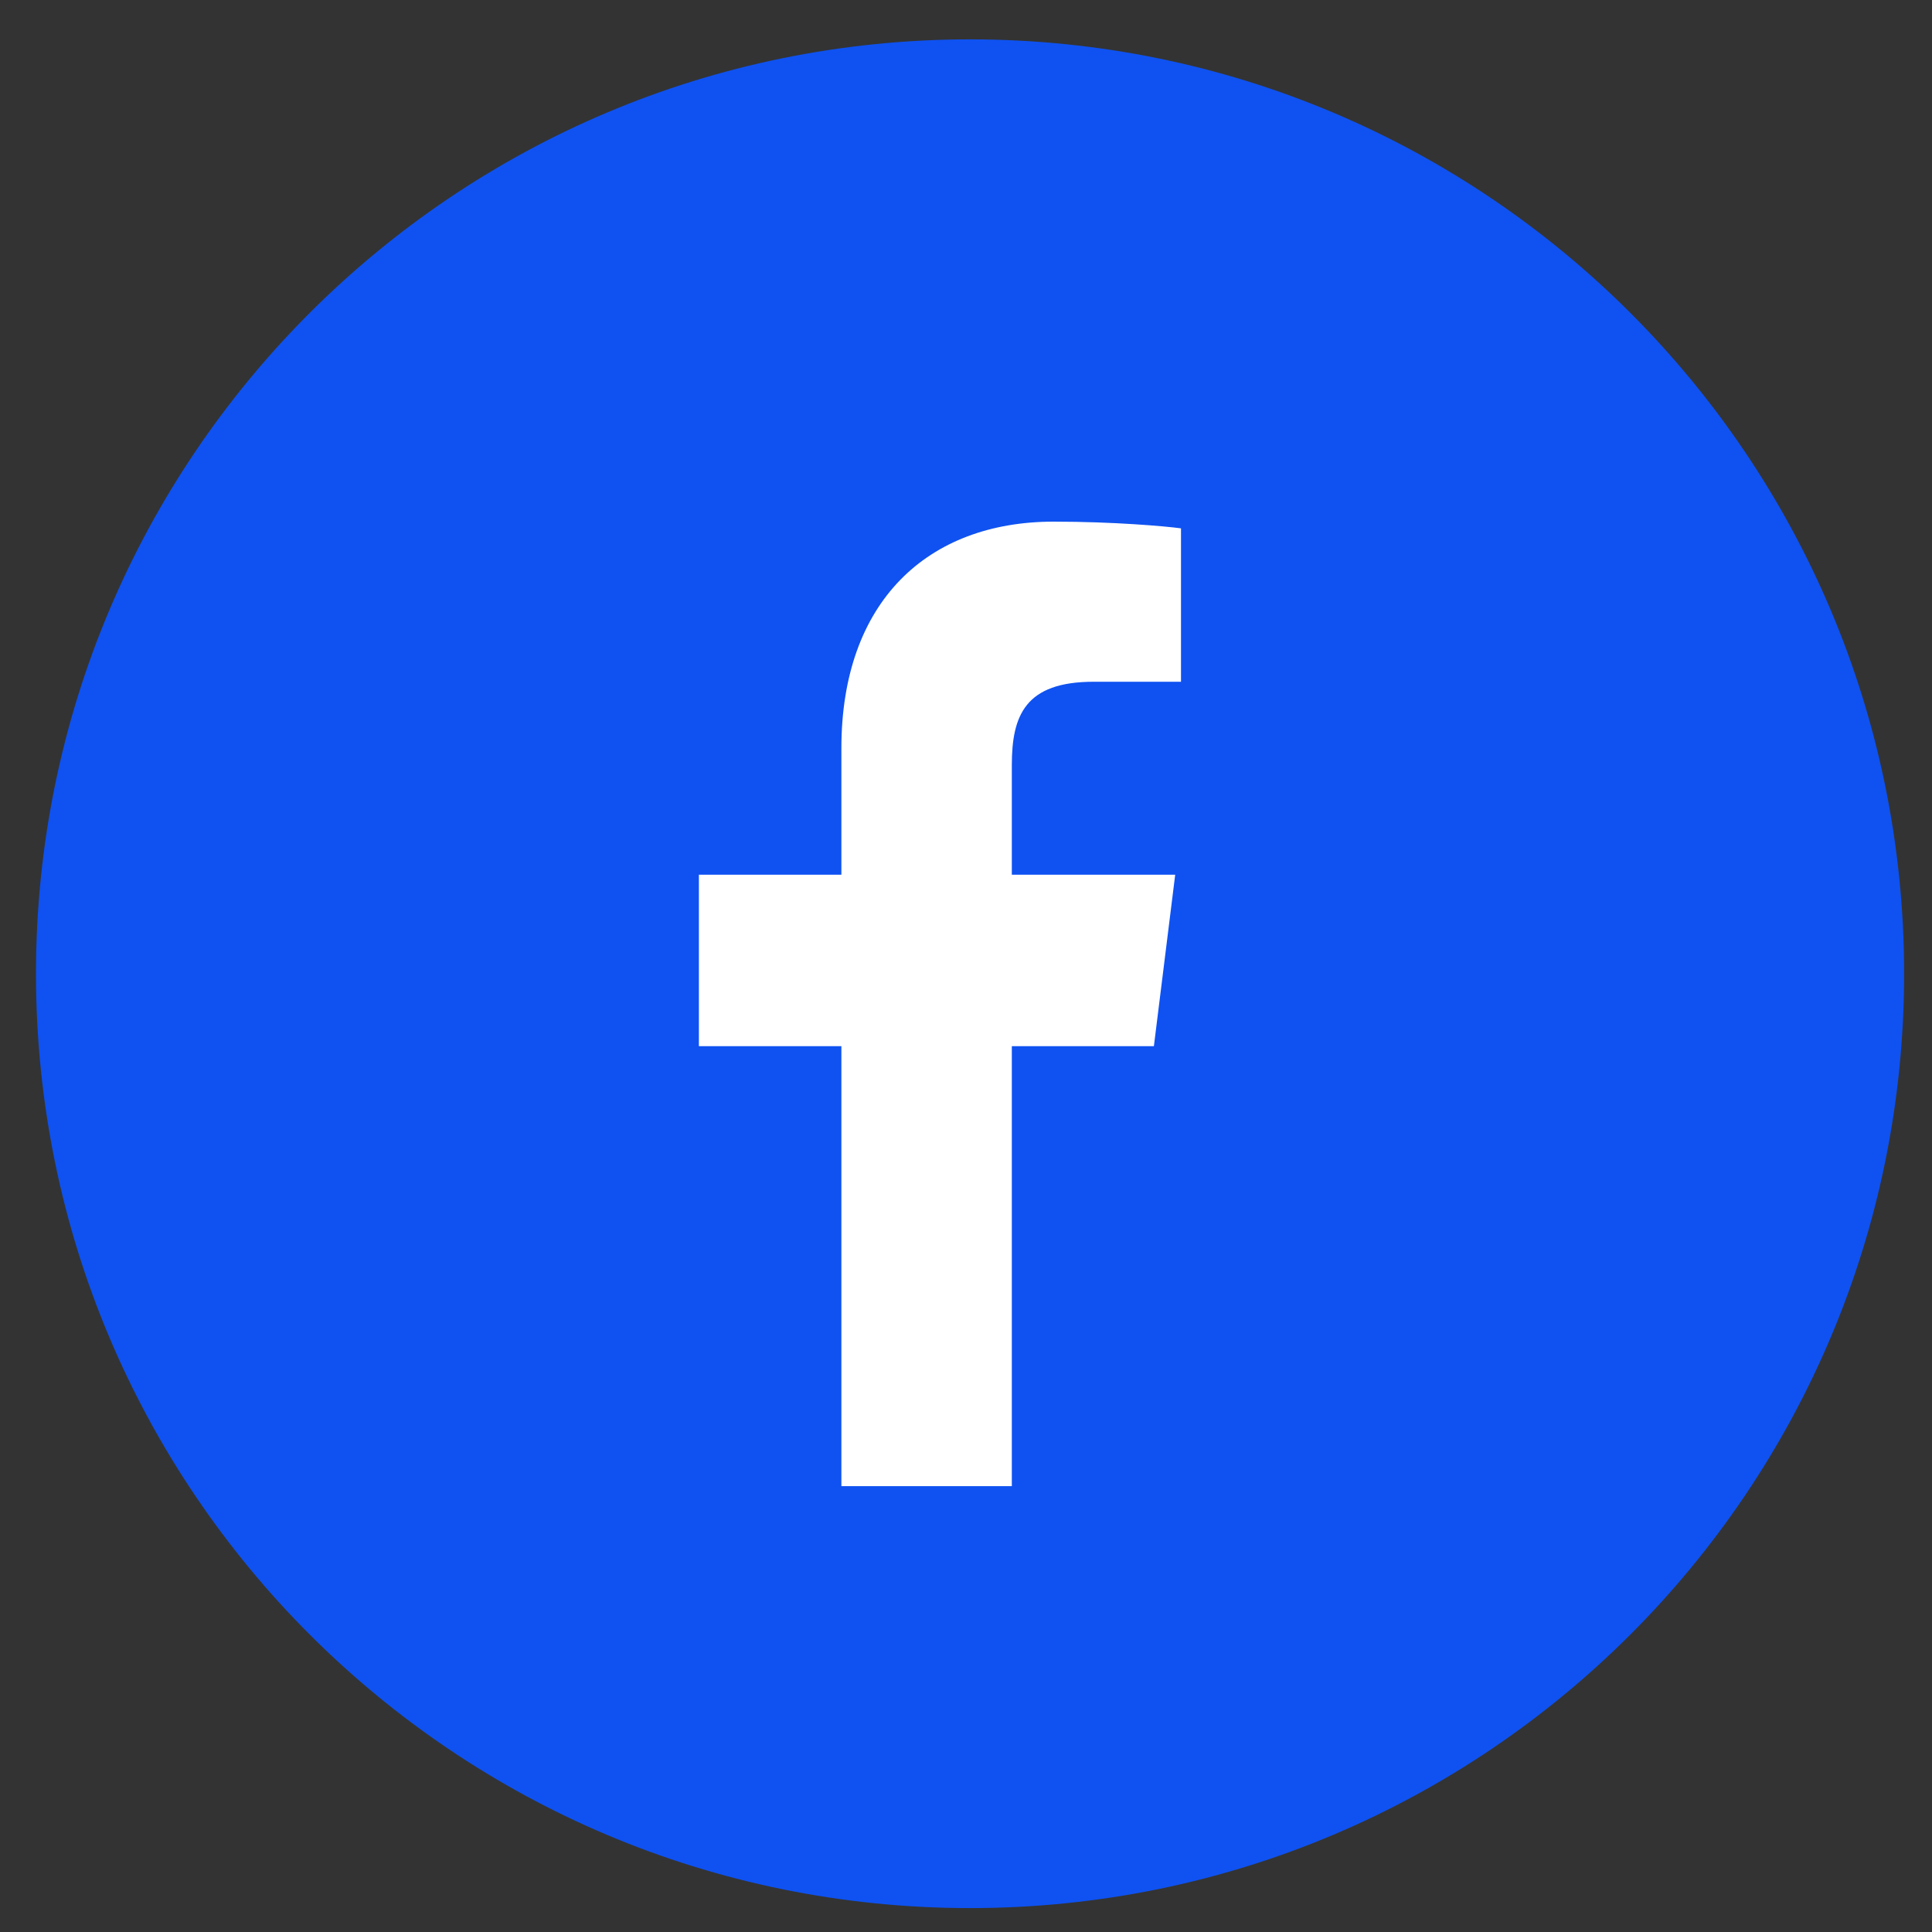 <svg width="32" height="32" viewBox="0 0 32 32" fill="none" xmlns="http://www.w3.org/2000/svg">
<rect x="0" y="0" width="32" height="32" fill="#333333" stroke="none"/>
<path d="M31.538 16.128C31.538 7.581 24.611 0.652 16.067 0.652C7.523 0.652 0.596 7.581 0.596 16.128C0.596 24.675 7.523 31.604 16.067 31.604C24.611 31.604 31.538 24.675 31.538 16.128Z" fill="#0F52F1"/>
<path d="M16.759 24.615V17.328H19.112L19.465 14.488H16.759V12.675C16.759 11.852 16.978 11.292 18.114 11.292L19.561 11.292V8.751C19.311 8.717 18.452 8.64 17.452 8.64C15.365 8.64 13.936 9.963 13.936 12.393V14.488H11.576V17.328H13.936V24.615H16.759Z" fill="white"/>
</svg>
